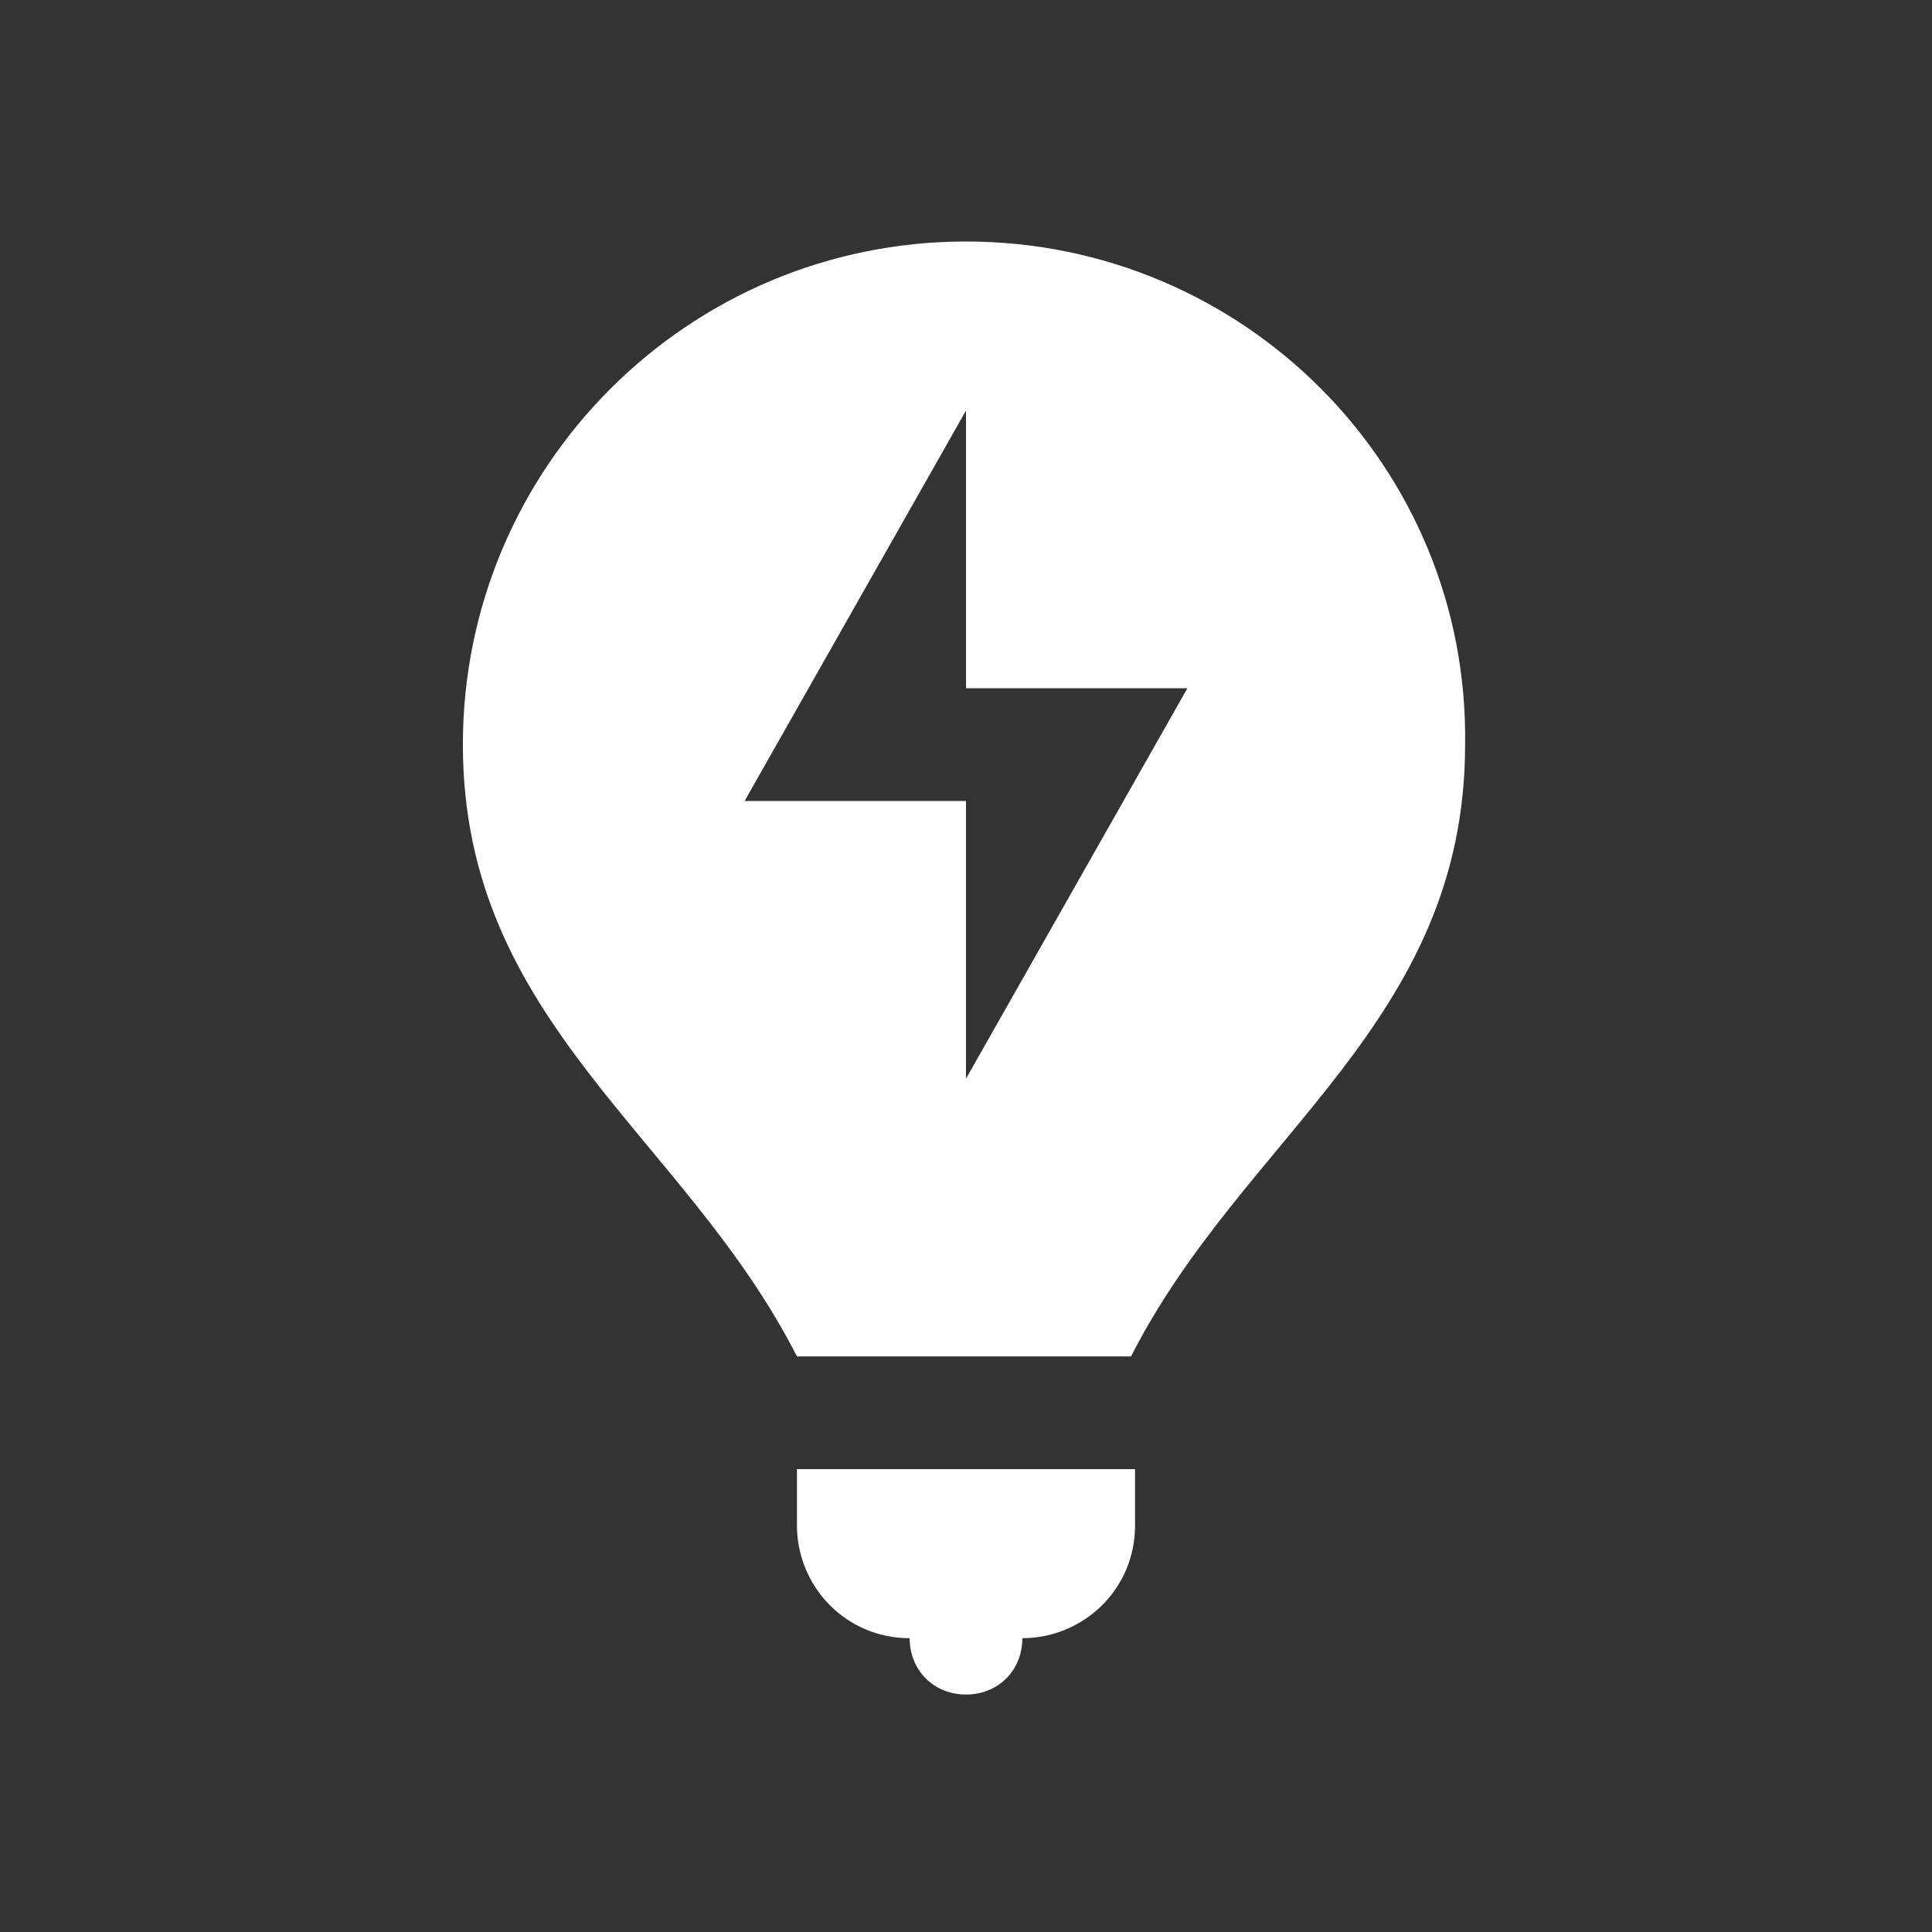 <?xml version="1.0" encoding="utf-8"?>
<svg version="1.1" id="Layer_2" xmlns="http://www.w3.org/2000/svg" xmlns:xlink="http://www.w3.org/1999/xlink" x="0px" y="0px"
	 viewBox="0 0 48 48" style="enable-background:new 0 0 48 48;" xml:space="preserve">
<rect x="0" y="0" width="48" height="48" fill="#333333" stroke="none"/>
<g>
	<path style="fill:#ffffff;" d="M19.8,36.5v1.4c0,1.5,1.2,2.8,2.8,2.8c0,0.8,0.6,1.4,1.4,1.4s1.4-0.6,1.4-1.4c1.5,0,2.8-1.2,2.8-2.8v-1.4H19.8z"/>
	<path style="fill:#ffffff;" d="M24,6c-6.9,0-12.5,5.6-12.5,12.5c0,6.9,5.5,9.7,8.3,15.2h8.3c2.8-5.5,8.3-8.3,8.3-15.2C36.5,11.6,30.9,6,24,6z M24,26.8
		v-6.9h-5.5l5.5-9.7v6.9h5.5L24,26.8z"/>
</g>
</svg>
